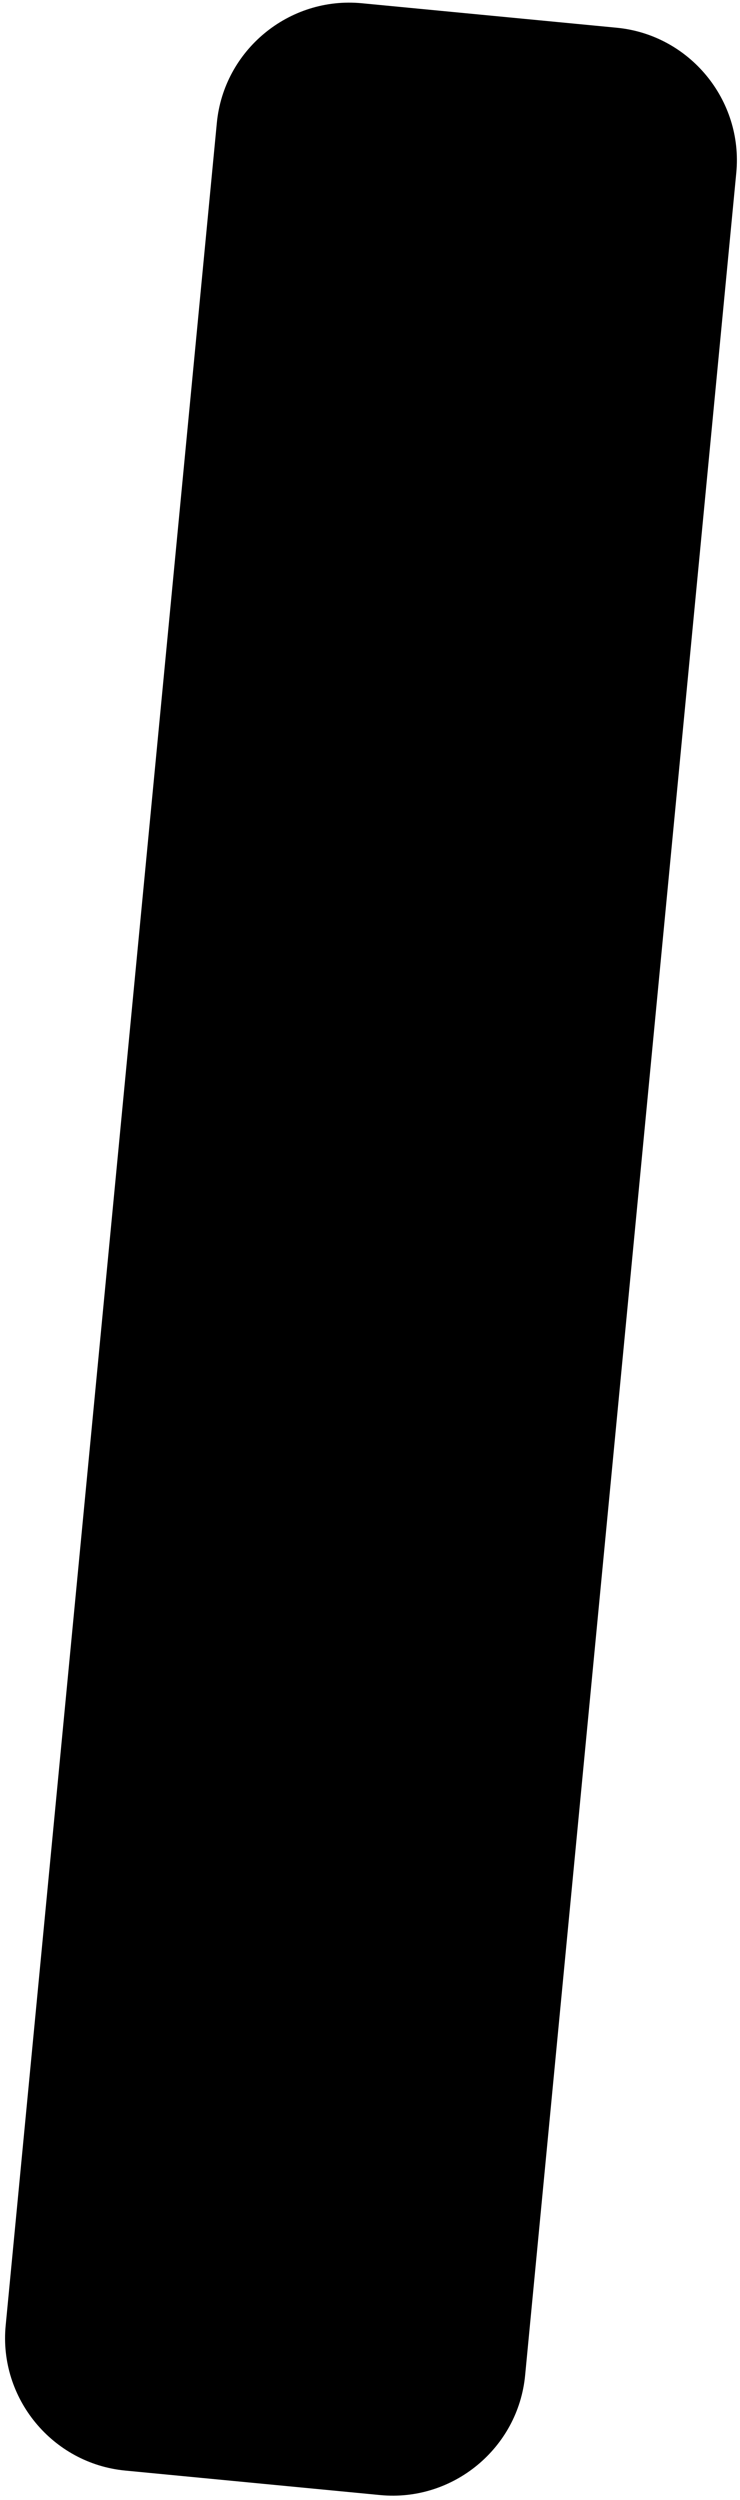 <svg width="109" height="368" viewBox="0 0 109 368" fill="none" xmlns="http://www.w3.org/2000/svg">
<path d="M0.835 342.302L31.939 18.093C32.967 7.376 42.574 -0.551 53.29 0.477L90.838 4.082C101.554 5.109 109.481 14.716 108.453 25.432L77.349 349.642C76.321 360.359 66.714 368.286 55.998 367.258L18.451 363.653C7.734 362.626 -0.193 353.019 0.835 342.302Z" fill="black"/>
</svg>
